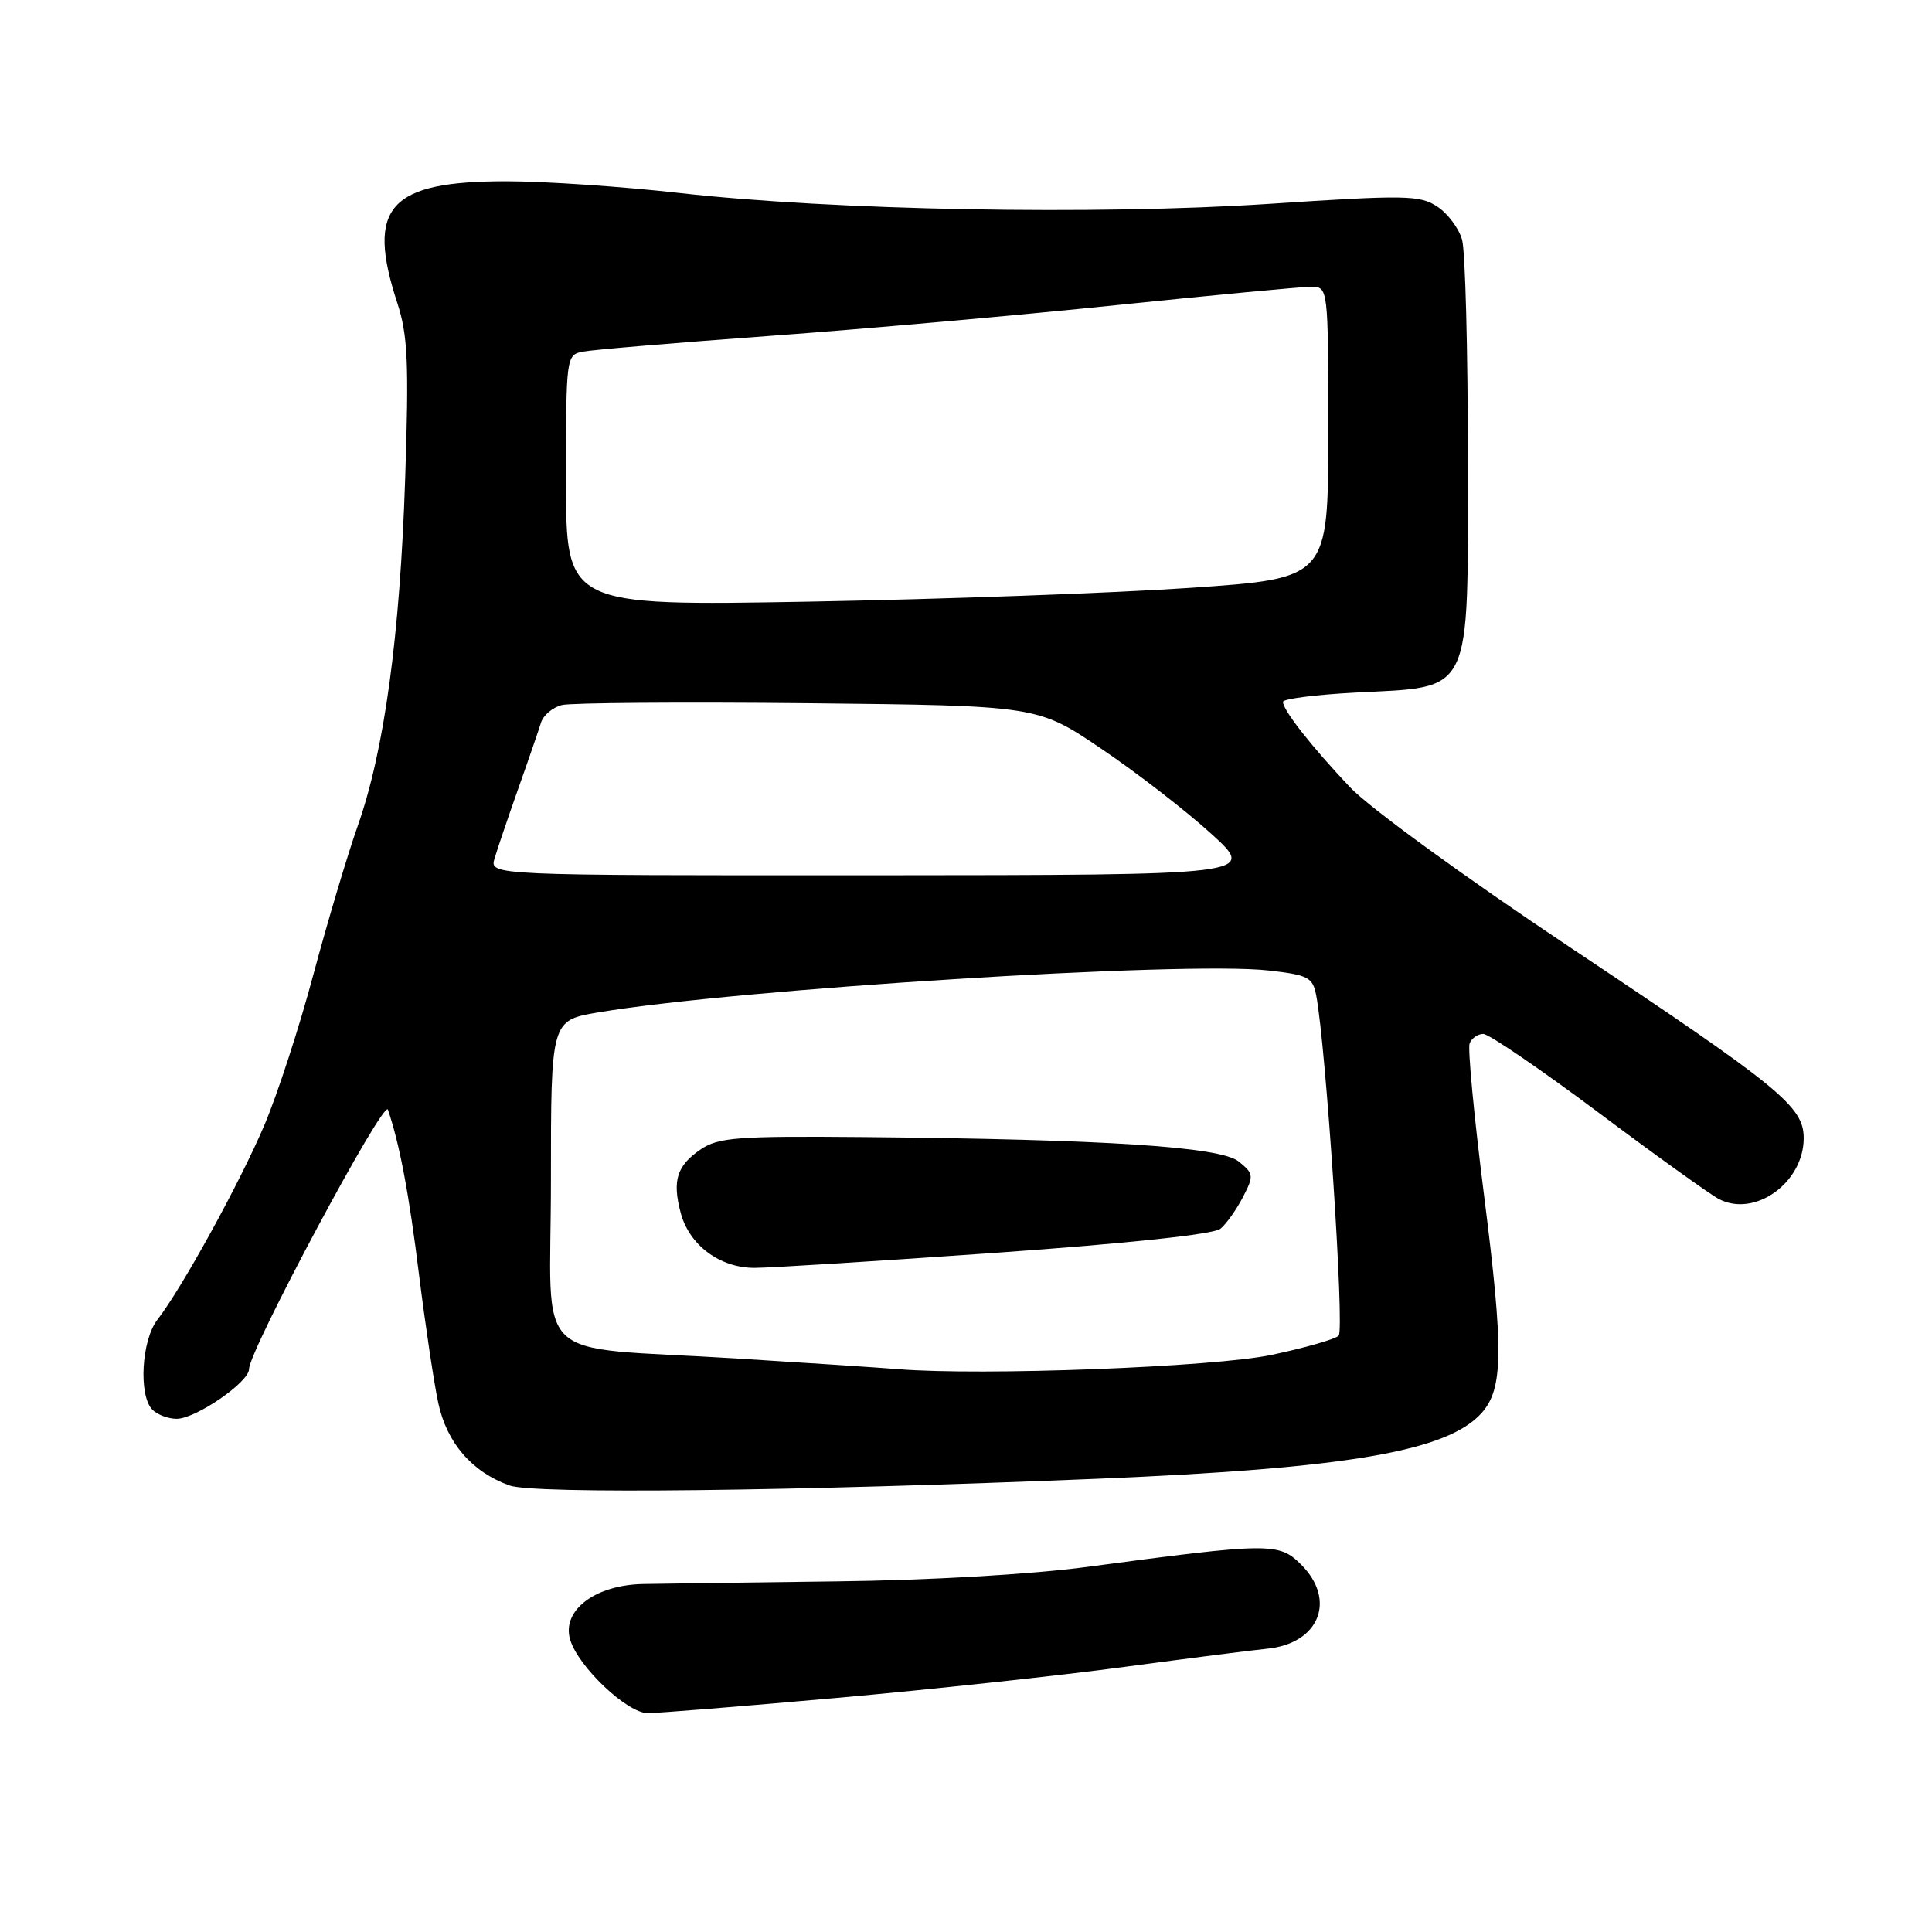 <?xml version="1.0" encoding="UTF-8" standalone="no"?>
<!DOCTYPE svg PUBLIC "-//W3C//DTD SVG 1.1//EN" "http://www.w3.org/Graphics/SVG/1.1/DTD/svg11.dtd" >
<svg xmlns="http://www.w3.org/2000/svg" xmlns:xlink="http://www.w3.org/1999/xlink" version="1.1" viewBox="0 0 256 256">
 <g >
 <path fill="currentColor"
d=" M 110.88 224.98 C 123.32 223.87 140.47 222.02 149.00 220.87 C 157.53 219.73 166.00 218.65 167.84 218.47 C 174.78 217.81 177.14 212.05 172.41 207.32 C 169.46 204.37 168.28 204.39 144.00 207.63 C 136.66 208.61 123.04 209.40 111.00 209.54 C 99.72 209.68 88.12 209.84 85.20 209.89 C 78.82 210.02 74.39 213.41 75.55 217.27 C 76.63 220.87 83.11 227.00 85.83 227.00 C 87.16 227.00 98.44 226.09 110.88 224.98 Z  M 145.50 195.94 C 178.55 194.57 191.81 192.30 196.33 187.22 C 199.19 184.01 199.25 178.95 196.66 158.51 C 195.33 148.06 194.47 138.95 194.73 138.26 C 195.00 137.57 195.81 137.00 196.54 137.00 C 197.27 137.00 204.09 141.65 211.69 147.33 C 219.28 153.02 226.50 158.20 227.73 158.86 C 232.48 161.39 239.00 156.73 239.00 150.81 C 239.00 146.61 235.92 144.10 208.00 125.50 C 194.14 116.26 181.51 107.07 178.91 104.34 C 173.81 98.95 170.00 94.11 170.00 93.00 C 170.00 92.60 174.31 92.05 179.58 91.77 C 195.28 90.95 194.50 92.56 194.50 60.89 C 194.50 46.37 194.16 33.27 193.73 31.76 C 193.31 30.26 191.83 28.28 190.44 27.37 C 188.13 25.85 186.22 25.82 168.21 27.01 C 145.26 28.52 110.41 27.88 90.00 25.57 C 82.58 24.73 72.32 24.03 67.20 24.02 C 51.55 23.99 48.47 27.40 52.65 40.16 C 54.03 44.39 54.20 48.05 53.69 63.34 C 53.00 84.26 50.92 99.51 47.38 109.50 C 46.02 113.35 43.39 122.18 41.53 129.11 C 39.68 136.05 36.75 145.05 35.02 149.11 C 31.78 156.73 24.11 170.68 20.85 174.88 C 18.74 177.61 18.34 184.94 20.20 186.80 C 20.86 187.46 22.30 188.00 23.40 188.00 C 25.93 188.00 33.00 183.15 33.00 181.41 C 33.00 178.96 50.89 145.54 51.40 147.03 C 52.95 151.57 54.20 158.17 55.53 168.95 C 56.36 175.60 57.50 183.23 58.07 185.89 C 59.20 191.18 62.53 195.04 67.50 196.83 C 70.76 198.00 104.95 197.61 145.50 195.94 Z  M 119.00 181.42 C 116.53 181.22 106.85 180.58 97.50 180.00 C 69.88 178.29 73.00 181.28 73.00 156.51 C 73.00 135.21 73.00 135.21 79.25 134.15 C 97.57 131.06 157.00 127.34 168.05 128.59 C 173.34 129.18 173.94 129.50 174.40 131.87 C 175.69 138.53 178.18 176.22 177.38 176.99 C 176.90 177.46 172.90 178.60 168.50 179.53 C 160.78 181.15 130.11 182.32 119.00 181.42 Z  M 131.98 166.00 C 149.38 164.77 160.84 163.55 161.71 162.82 C 162.49 162.18 163.83 160.29 164.69 158.63 C 166.16 155.79 166.13 155.52 164.14 153.91 C 161.72 151.95 146.62 150.97 114.50 150.67 C 97.69 150.52 95.20 150.71 92.85 152.30 C 89.69 154.44 89.06 156.42 90.19 160.69 C 91.31 164.97 95.36 168.00 99.97 168.00 C 102.00 168.00 116.41 167.10 131.98 166.00 Z  M 65.53 113.75 C 65.90 112.51 67.31 108.35 68.67 104.50 C 70.04 100.65 71.39 96.71 71.69 95.74 C 71.99 94.77 73.24 93.73 74.45 93.42 C 75.67 93.12 90.36 93.01 107.09 93.18 C 137.50 93.50 137.50 93.50 146.00 99.26 C 150.68 102.42 157.20 107.48 160.50 110.48 C 166.50 115.95 166.50 115.95 115.68 115.98 C 64.87 116.00 64.87 116.00 65.53 113.75 Z  M 75.00 63.66 C 75.00 47.22 75.02 47.03 77.25 46.59 C 78.49 46.35 89.62 45.41 102.00 44.51 C 114.38 43.61 135.05 41.77 147.95 40.43 C 160.85 39.10 172.44 38.00 173.70 38.00 C 176.00 38.00 176.00 38.00 176.00 57.32 C 176.00 76.64 176.00 76.64 157.75 77.89 C 147.71 78.58 124.99 79.40 107.25 79.72 C 75.00 80.29 75.00 80.29 75.00 63.66 Z "/>
</g>
</svg>